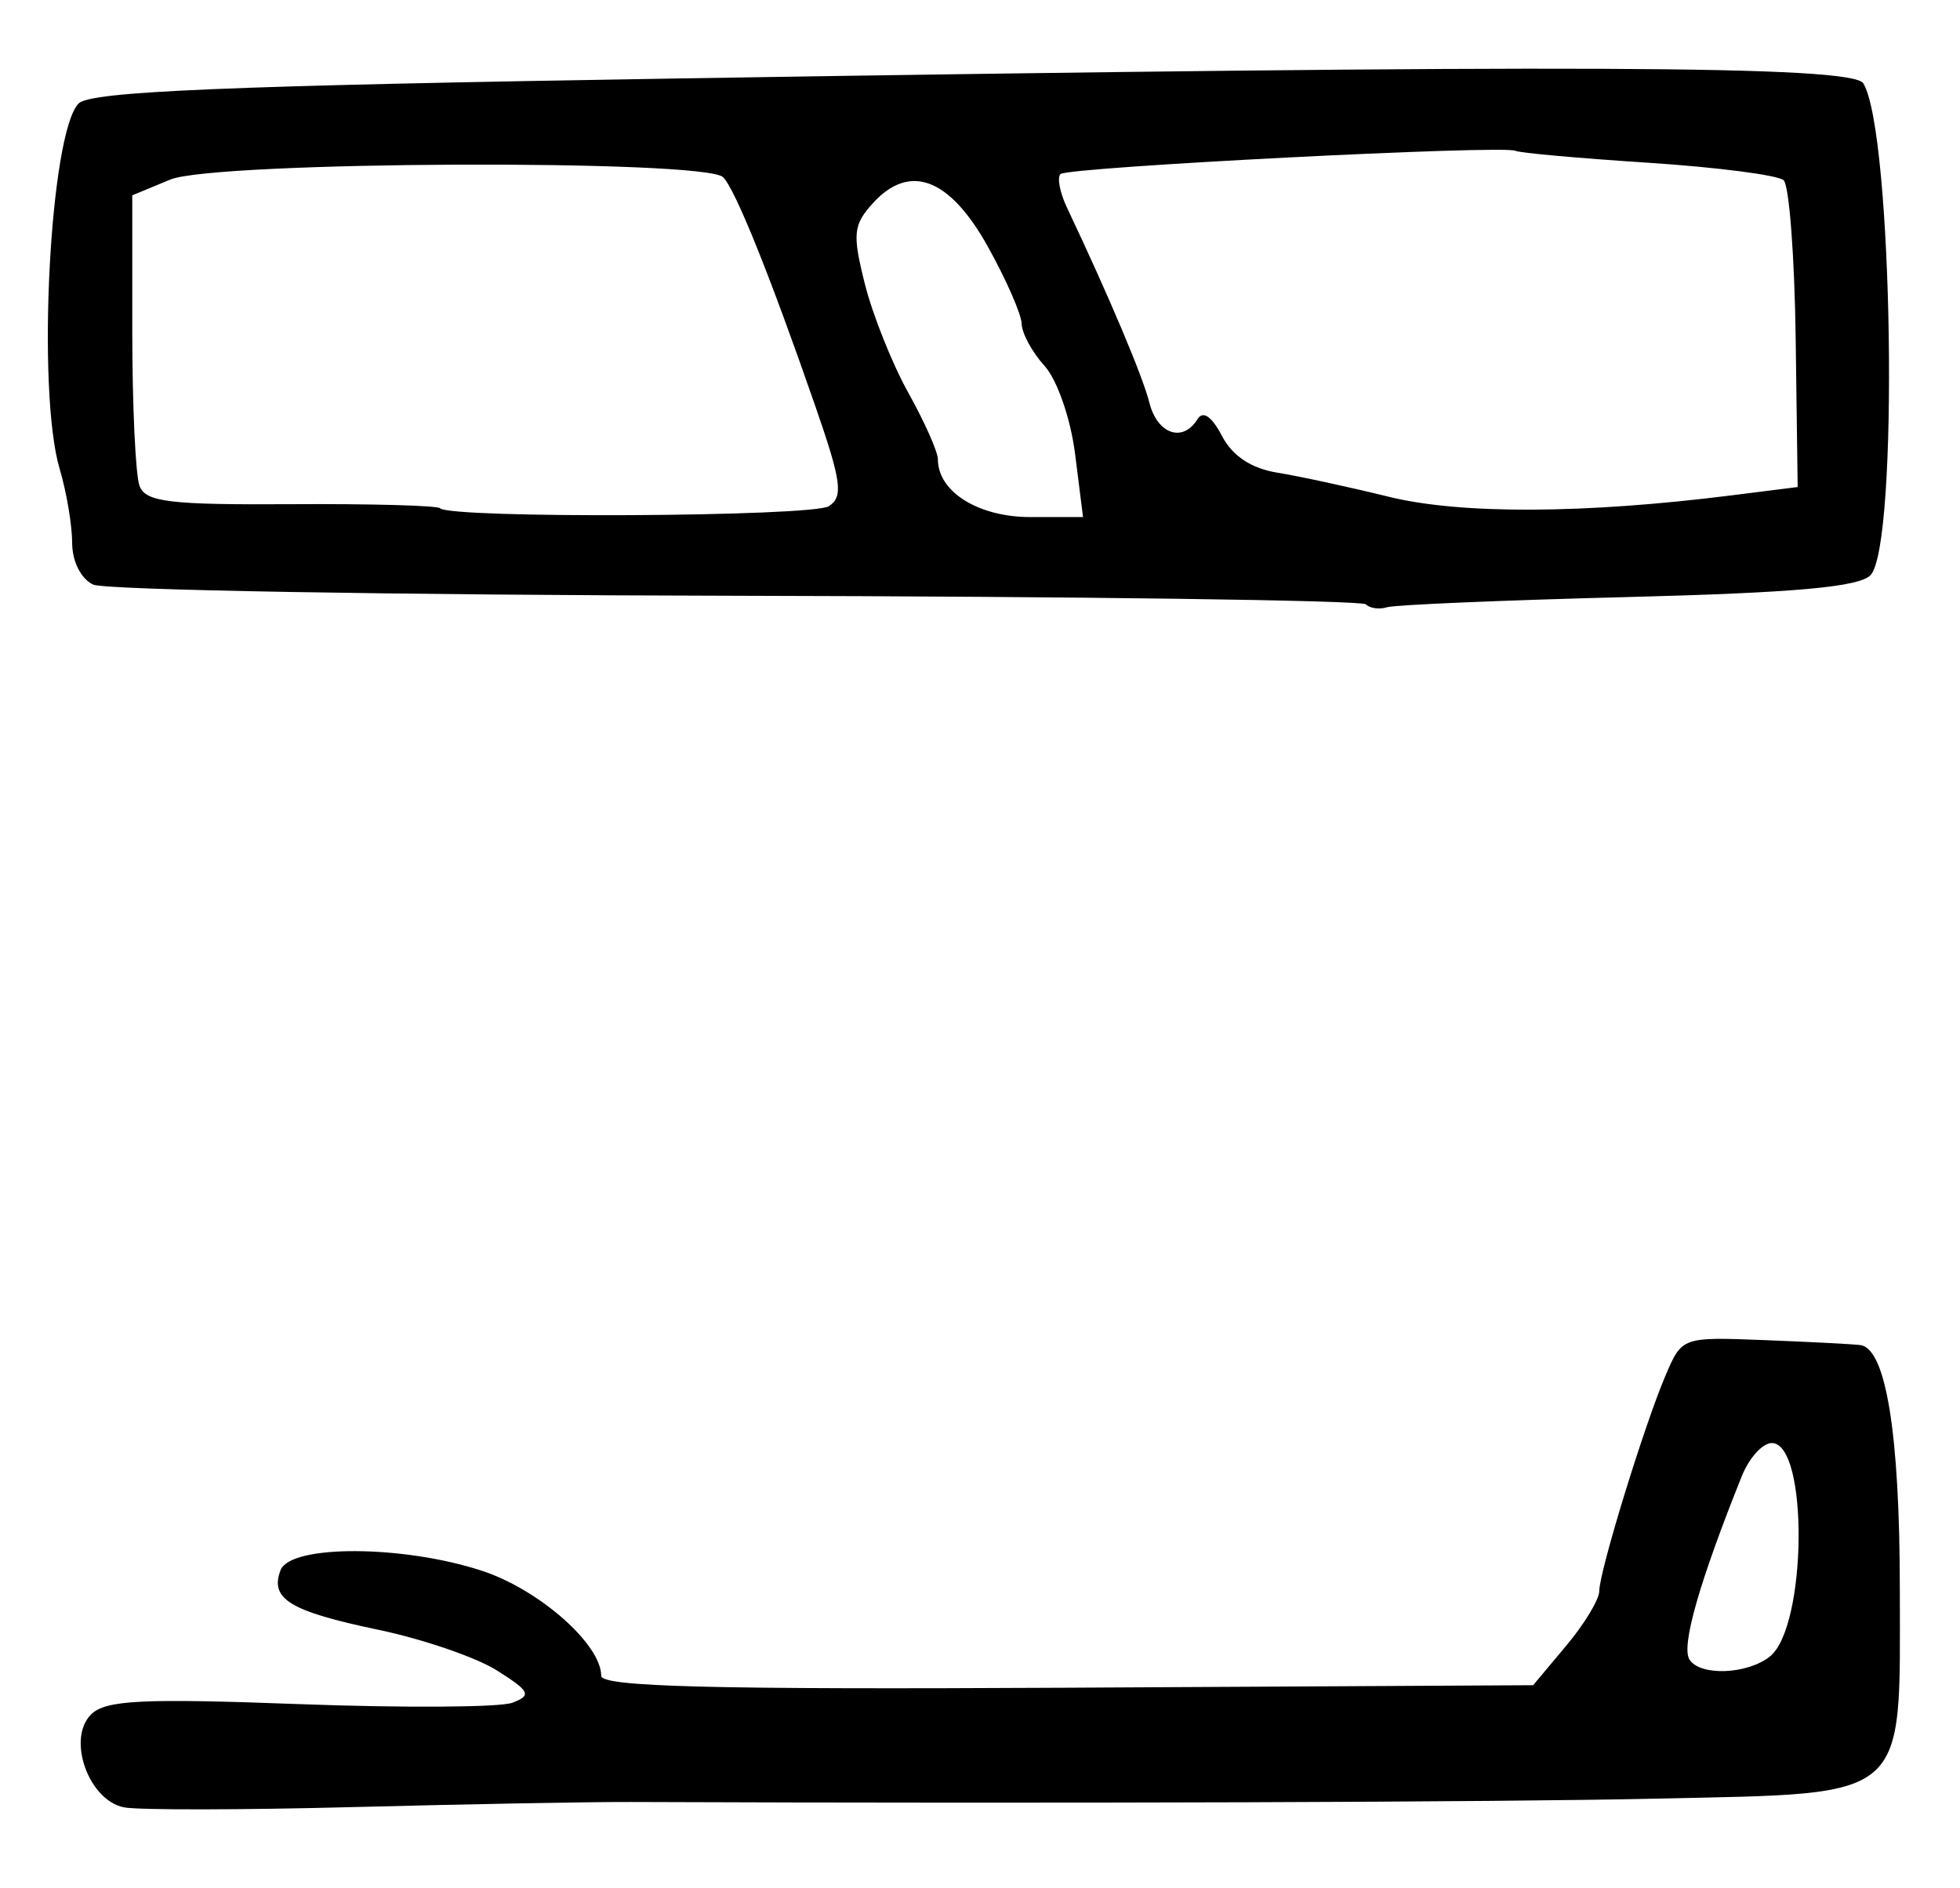 <?xml version="1.0" encoding="UTF-8" standalone="no"?>
<!-- Created with Inkscape (http://www.inkscape.org/) -->

<svg
   version="1.1"
   id="svg277"
   width="217.333"
   height="209.333"
   viewBox="0 0 217.333 209.333"
   xmlns="http://www.w3.org/2000/svg"
   xmlns:svg="http://www.w3.org/2000/svg">
  <defs
     id="defs281" />
  <g
     id="g283">
    <path
       style="fill:#000000;stroke-width:1.333"
       d="m 13.769,200.396 c -3.94,-0.754 -6.382,-7.593 -3.678,-10.297 1.604,-1.604 5.603,-1.803 23.107,-1.152 11.642,0.433 22.271,0.364 23.619,-0.154 2.159,-0.828 1.955,-1.255 -1.706,-3.573 -2.286,-1.448 -8.207,-3.48 -13.158,-4.515 -9.819,-2.055 -12.065,-3.425 -10.841,-6.615 1.089,-2.838 13.548,-2.799 22.316,0.069 6.333,2.071 13.236,8.146 13.236,11.647 0,1.223 12.205,1.535 51.667,1.323 L 170,186.85 l 3.667,-4.375 c 2.017,-2.406 3.667,-5.135 3.667,-6.064 0,-2.168 5.012,-18.462 7.371,-23.962 1.802,-4.202 1.841,-4.216 10.886,-3.864 4.992,0.194 9.799,0.442 10.681,0.55 2.847,0.351 4.381,9.803 4.389,27.05 0.011,23.676 1.234,22.611 -26.712,23.237 -17.879,0.4 -66.138,0.559 -113.947,0.376 -4.4,-0.017 -18.2,0.235 -30.667,0.561 -12.467,0.325 -23.97,0.342 -25.564,0.037 z M 196.251,183.667 C 200.373,180.385 200.556,160 196.464,160 c -1.02,0 -2.516,1.65 -3.325,3.667 -4.71,11.743 -6.736,18.828 -5.81,20.326 1.154,1.868 6.407,1.676 8.922,-0.326 z M 151.449,67.005 C 151.003,66.558 119.594,66.132 81.652,66.057 43.71,65.982 11.617,65.425 10.333,64.818 8.976,64.176 8,62.237 8,60.182 c 0,-1.943 -0.623,-5.629 -1.384,-8.191 C 4.041,43.325 5.531,14.659 8.723,11.468 10.064,10.127 25.099,9.503 75.56,8.693 173.808,7.116 205.378,7.248 206.608,9.239 c 3.295,5.331 3.968,51.271 0.799,54.538 -1.269,1.308 -8.368,1.947 -26.899,2.421 -13.846,0.354 -25.866,0.863 -26.711,1.131 -0.845,0.268 -1.902,0.122 -2.348,-0.324 z M 91.909,56.123 C 93.528,55.066 93.303,53.39 90.431,45.105 85.397,30.587 81.54,21.007 80.182,19.648 78.167,17.634 23.823,17.864 18.889,19.908 l -4.222,1.749 v 15.063 c 0,8.284 0.364,16.012 0.81,17.173 0.679,1.77 3.384,2.094 16.79,2.01 8.789,-0.055 16.227,0.147 16.529,0.449 1.164,1.164 41.308,0.953 43.114,-0.228 z m 27.301,-5.79 c -0.492,-3.908 -1.984,-8.216 -3.379,-9.753 -1.374,-1.514 -2.518,-3.614 -2.542,-4.667 -0.024,-1.053 -1.716,-4.914 -3.76,-8.581 -4.253,-7.63 -8.683,-9.285 -12.768,-4.772 -2.153,2.379 -2.252,3.406 -0.86,8.932 0.865,3.434 3.041,8.874 4.835,12.089 1.795,3.215 3.263,6.526 3.263,7.359 0,3.589 4.495,6.391 10.253,6.391 h 5.839 z M 192,54.923 l 7.333,-0.923 -0.221,-16.487 c -0.121,-9.068 -0.721,-16.955 -1.333,-17.526 -0.612,-0.571 -7.392,-1.447 -15.068,-1.946 -7.675,-0.499 -14.275,-1.092 -14.667,-1.319 -1.158,-0.672 -49.683,1.806 -50.454,2.577 -0.388,0.388 -0.067,2.055 0.713,3.704 4.674,9.87 8.403,18.696 9.139,21.628 0.88,3.505 3.711,4.484 5.341,1.846 0.605,-0.98 1.573,-0.319 2.709,1.85 1.167,2.228 3.251,3.613 6.137,4.079 2.403,0.388 7.969,1.591 12.369,2.674 7.958,1.959 21.652,1.903 38,-0.156 z"
       id="path901" />
  </g>
</svg>
